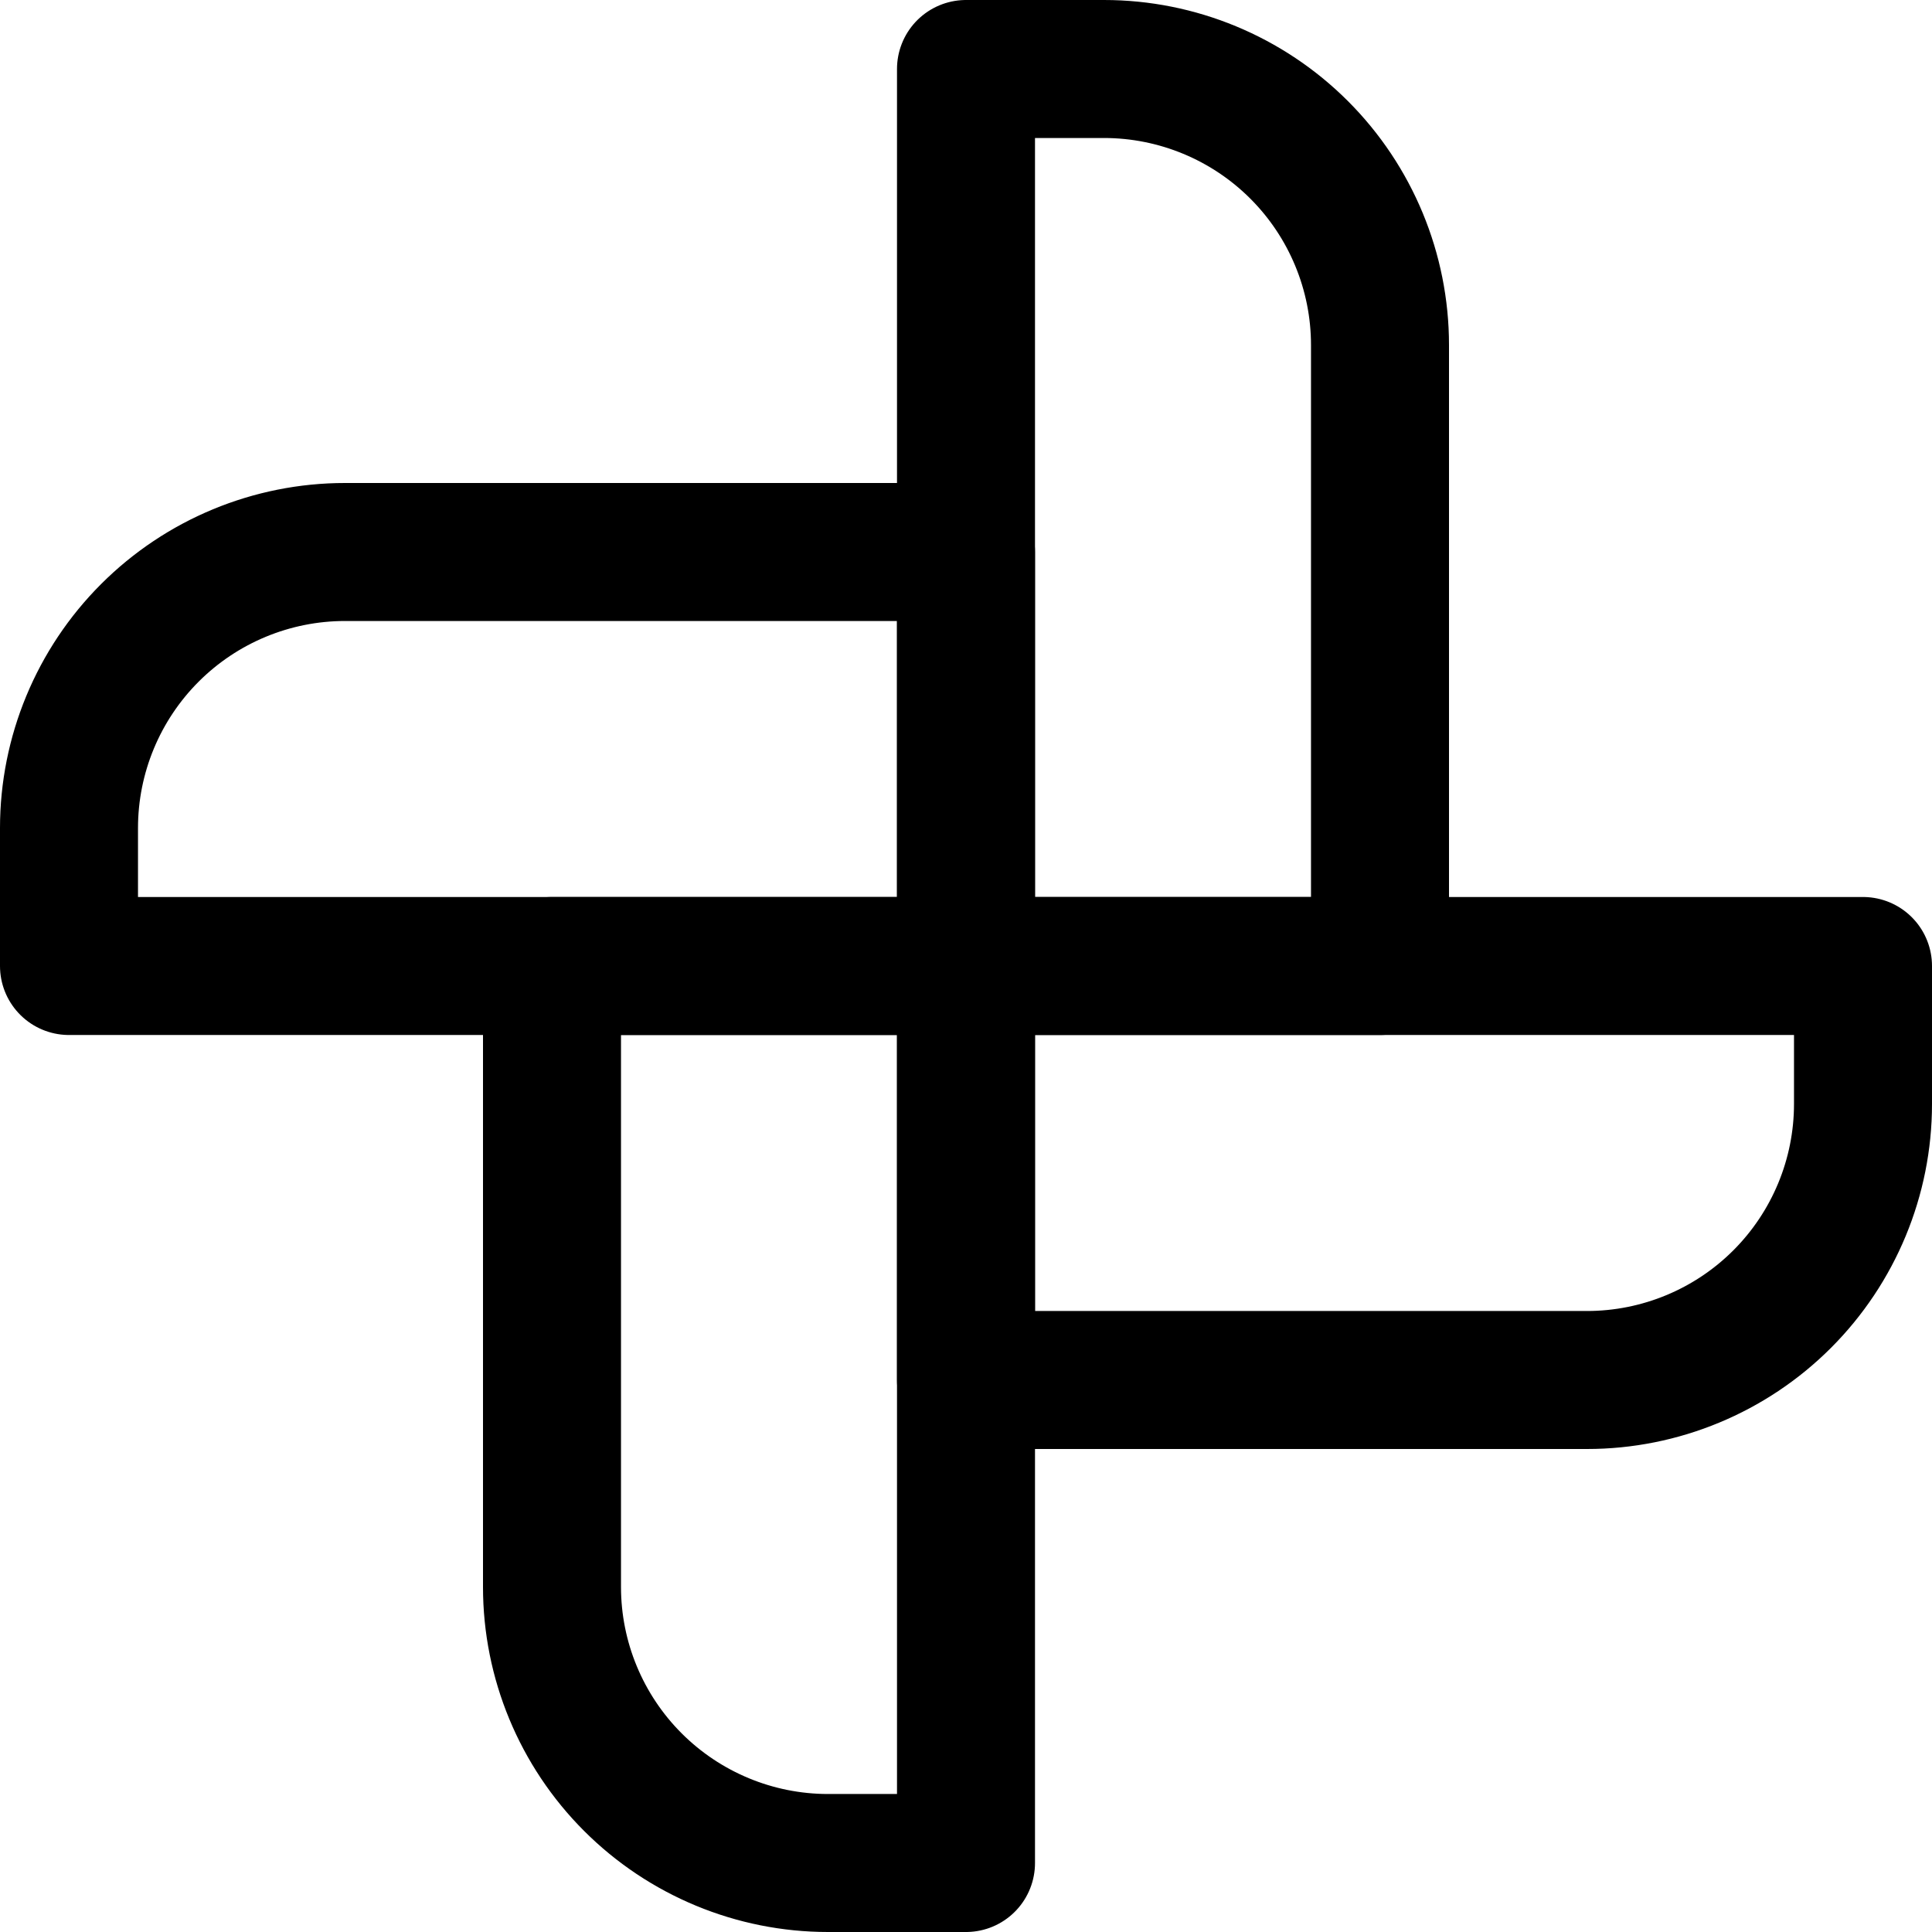 <svg width="14" height="14" viewBox="0 0 14 14" fill="none" xmlns="http://www.w3.org/2000/svg">
<g clip-path="url(#clip0_2002_532)">
<path d="M7 0.5H8C8.53 0.5 9.039 0.711 9.414 1.086C9.789 1.461 10 1.97 10 2.5V7H7V0.5Z" stroke="black" stroke-linecap="round" stroke-linejoin="round"/>
<path d="M4 7H7V13.5H6C5.47 13.5 4.961 13.289 4.586 12.914C4.211 12.539 4 12.03 4 11.5V7Z" stroke="black" stroke-linecap="round" stroke-linejoin="round"/>
<path d="M13.5 7V8C13.5 8.53 13.289 9.039 12.914 9.414C12.539 9.789 12.03 10 11.5 10H7V7H13.5Z" stroke="black" stroke-linecap="round" stroke-linejoin="round"/>
<path d="M7 4V7H0.5V6C0.5 5.47 0.711 4.961 1.086 4.586C1.461 4.211 1.97 4 2.5 4H7Z" stroke="black" stroke-linecap="round" stroke-linejoin="round"/>
</g>
<defs>
<clipPath id="clip0_2002_532">
<rect width="14" height="14" fill="white"/>
</clipPath>
</defs>
</svg>
